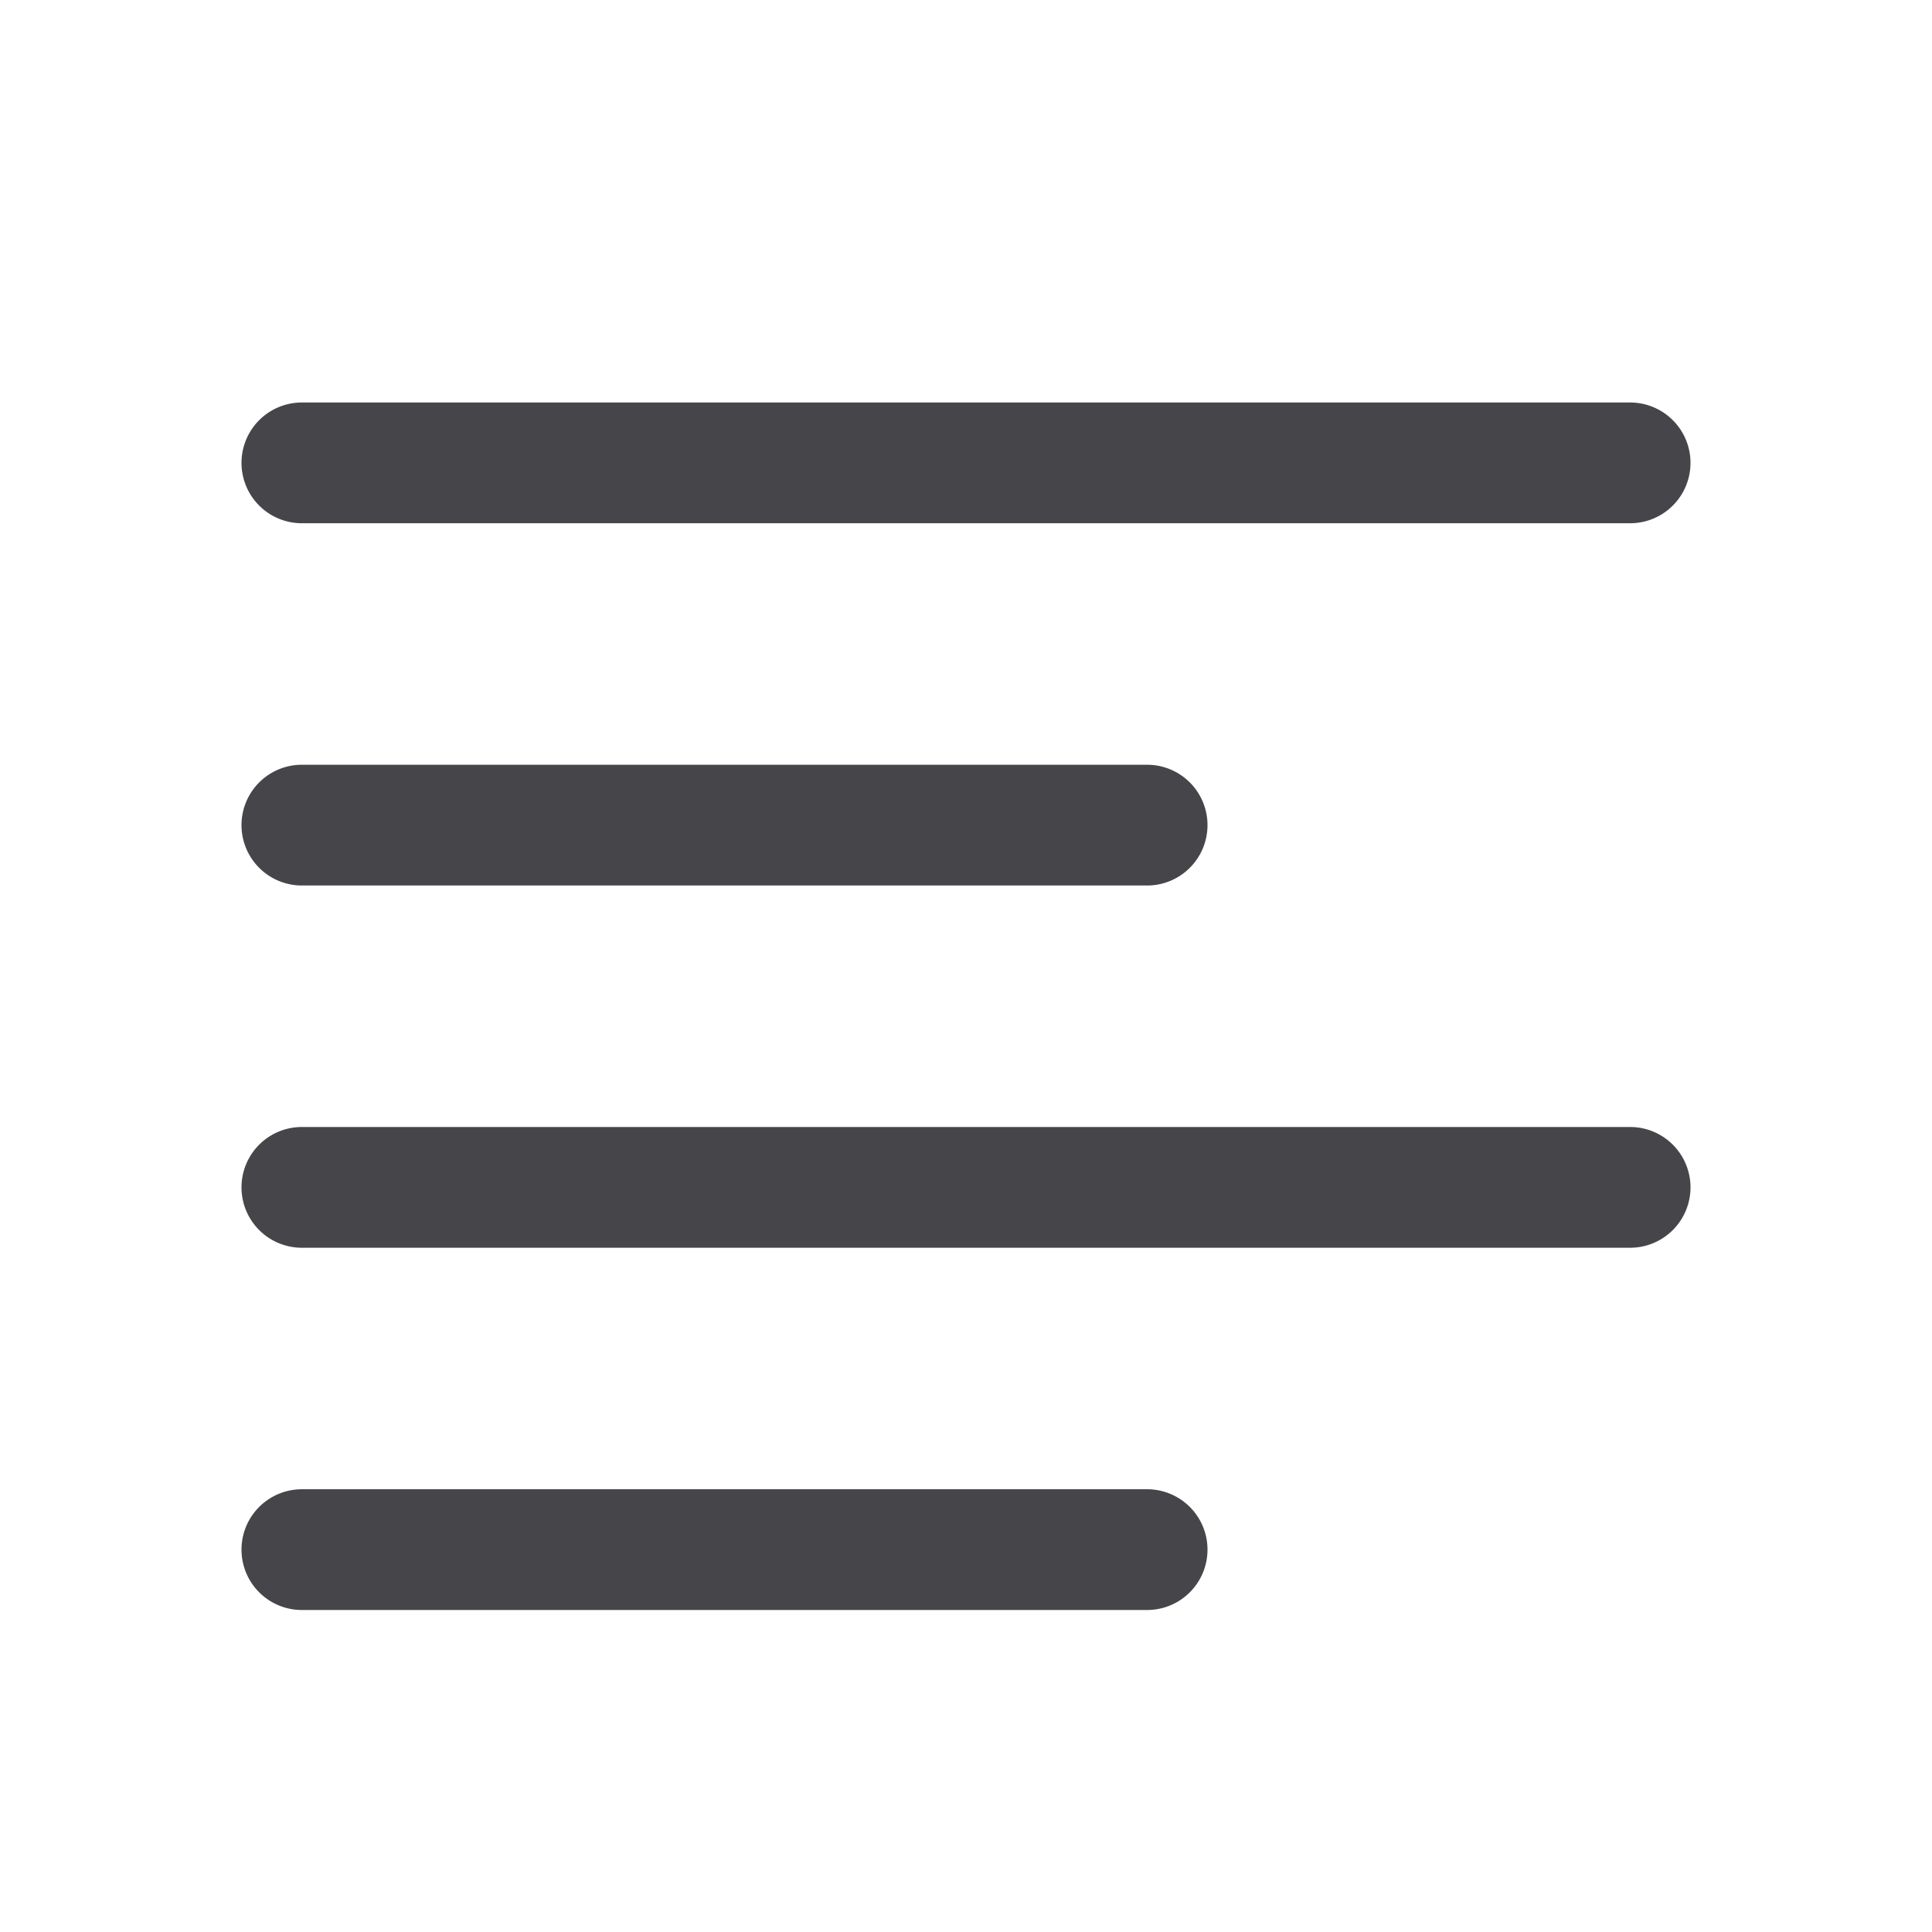 <svg xmlns="http://www.w3.org/2000/svg" fill="none" viewBox="0 0 24 24"><path fill="#46464A" fill-rule="evenodd" d="M20.25 6.5H3.75a.75.75 0 0 1 0-1.5h16.5a.75.75 0 0 1 0 1.5Zm-16.5 3h10.5a.75.75 0 0 1 0 1.5H3.75a.75.75 0 0 1 0-1.5Zm0 4.5h16.5a.75.75 0 0 1 0 1.5H3.75a.75.75 0 0 1 0-1.5Zm0 4.5h10.5a.75.75 0 0 1 0 1.5H3.75a.75.75 0 0 1 0-1.5Z" clip-rule="evenodd"/></svg>